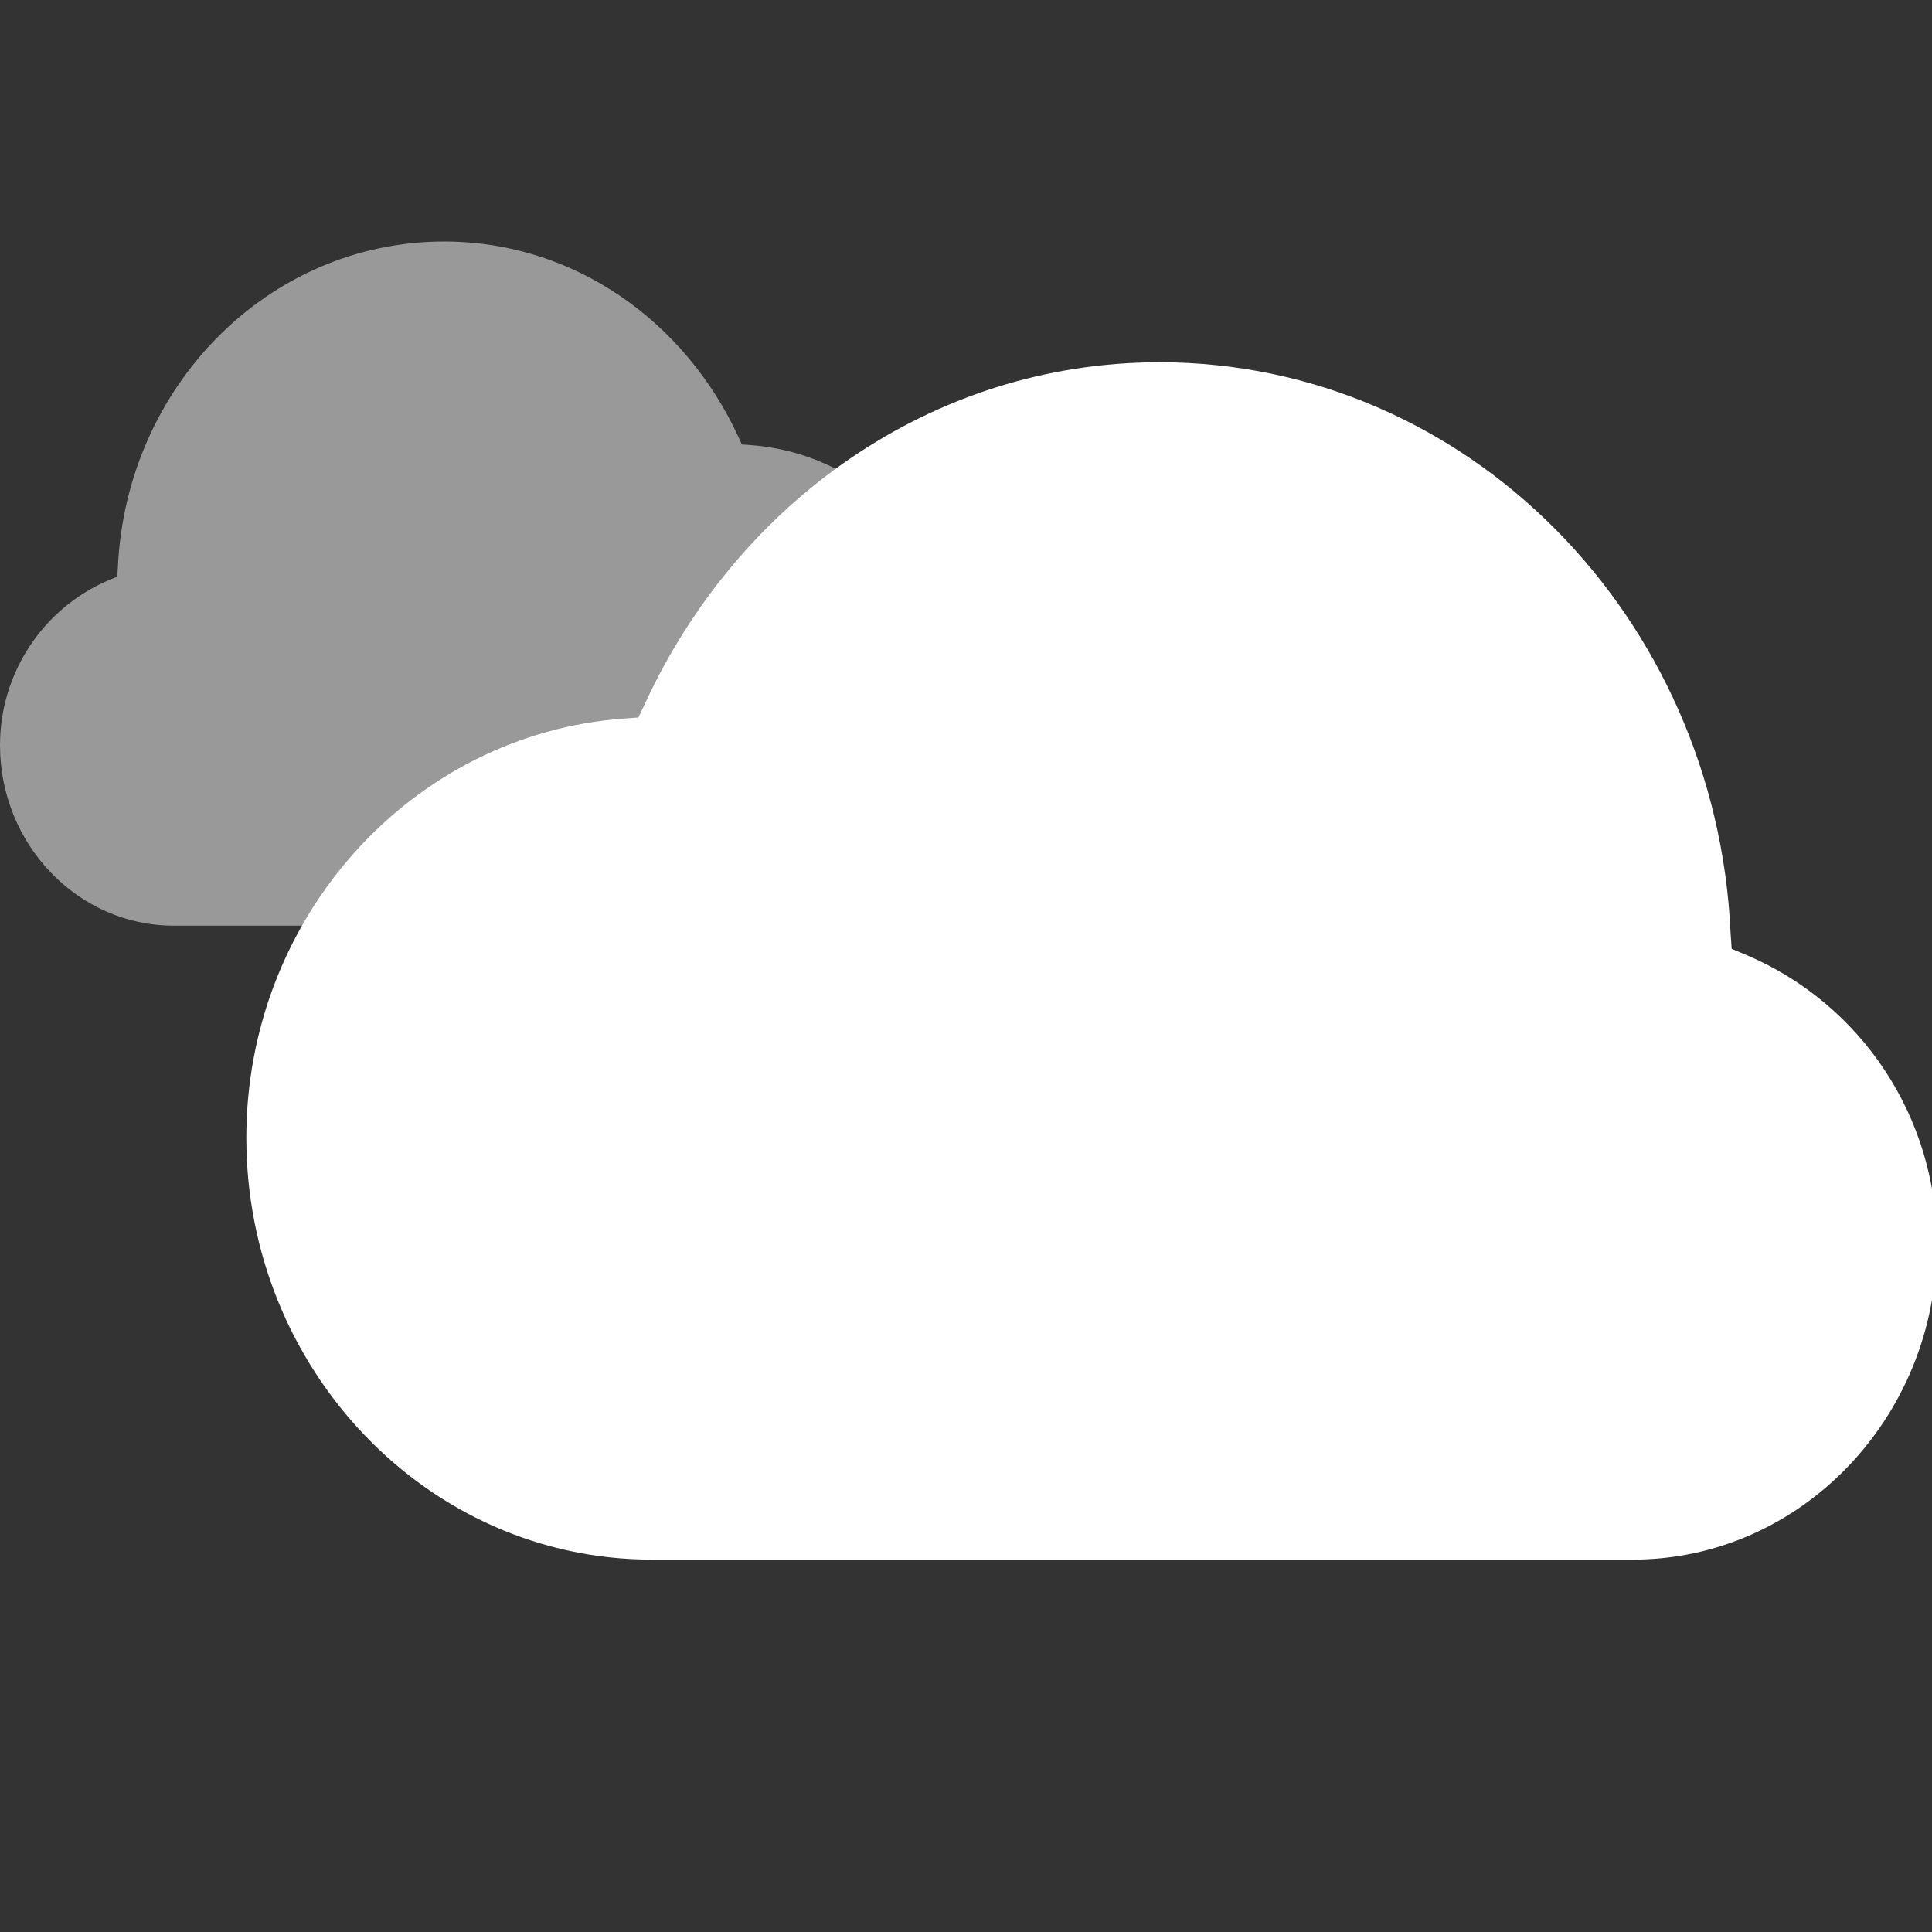 <svg width="16" height="16" viewBox="0 0 16 16" fill="none" xmlns="http://www.w3.org/2000/svg">
<rect x="0" y="0" width="16" height="16" fill="#333333" stroke="none"/>
<g clip-path="url(#clip0_322_337)">
<path d="M3.68 2C4.759 2.001 5.676 2.666 6.114 3.616L6.144 3.681L6.214 3.686C7.211 3.758 8 4.621 8 5.67C8 6.766 7.142 7.666 6.081 7.666H1.439C0.643 7.666 0 6.991 0 6.172C0 5.576 0.354 5.037 0.902 4.804L0.971 4.776L0.976 4.701C1.043 3.204 2.219 2.001 3.678 2H3.68Z" fill="#ffffff" fill-opacity="0.5"/>
<path d="M9.6 3C7.712 3.002 6.107 4.165 5.341 5.828L5.287 5.942L5.166 5.951C3.421 6.077 2.04 7.587 2.04 9.423C2.04 11.342 3.542 12.916 5.398 12.916H13.522C14.915 12.916 16.04 11.735 16.04 10.302C16.04 9.258 15.421 8.315 14.461 7.908L14.341 7.858L14.332 7.727C14.214 5.108 12.156 3.002 9.604 3H9.6Z" fill="#ffffff"/>
</g>
<defs>
<clipPath id="clip0_322_337">
<rect width="16" height="16" fill="white"/>
</clipPath>
</defs>
</svg>
